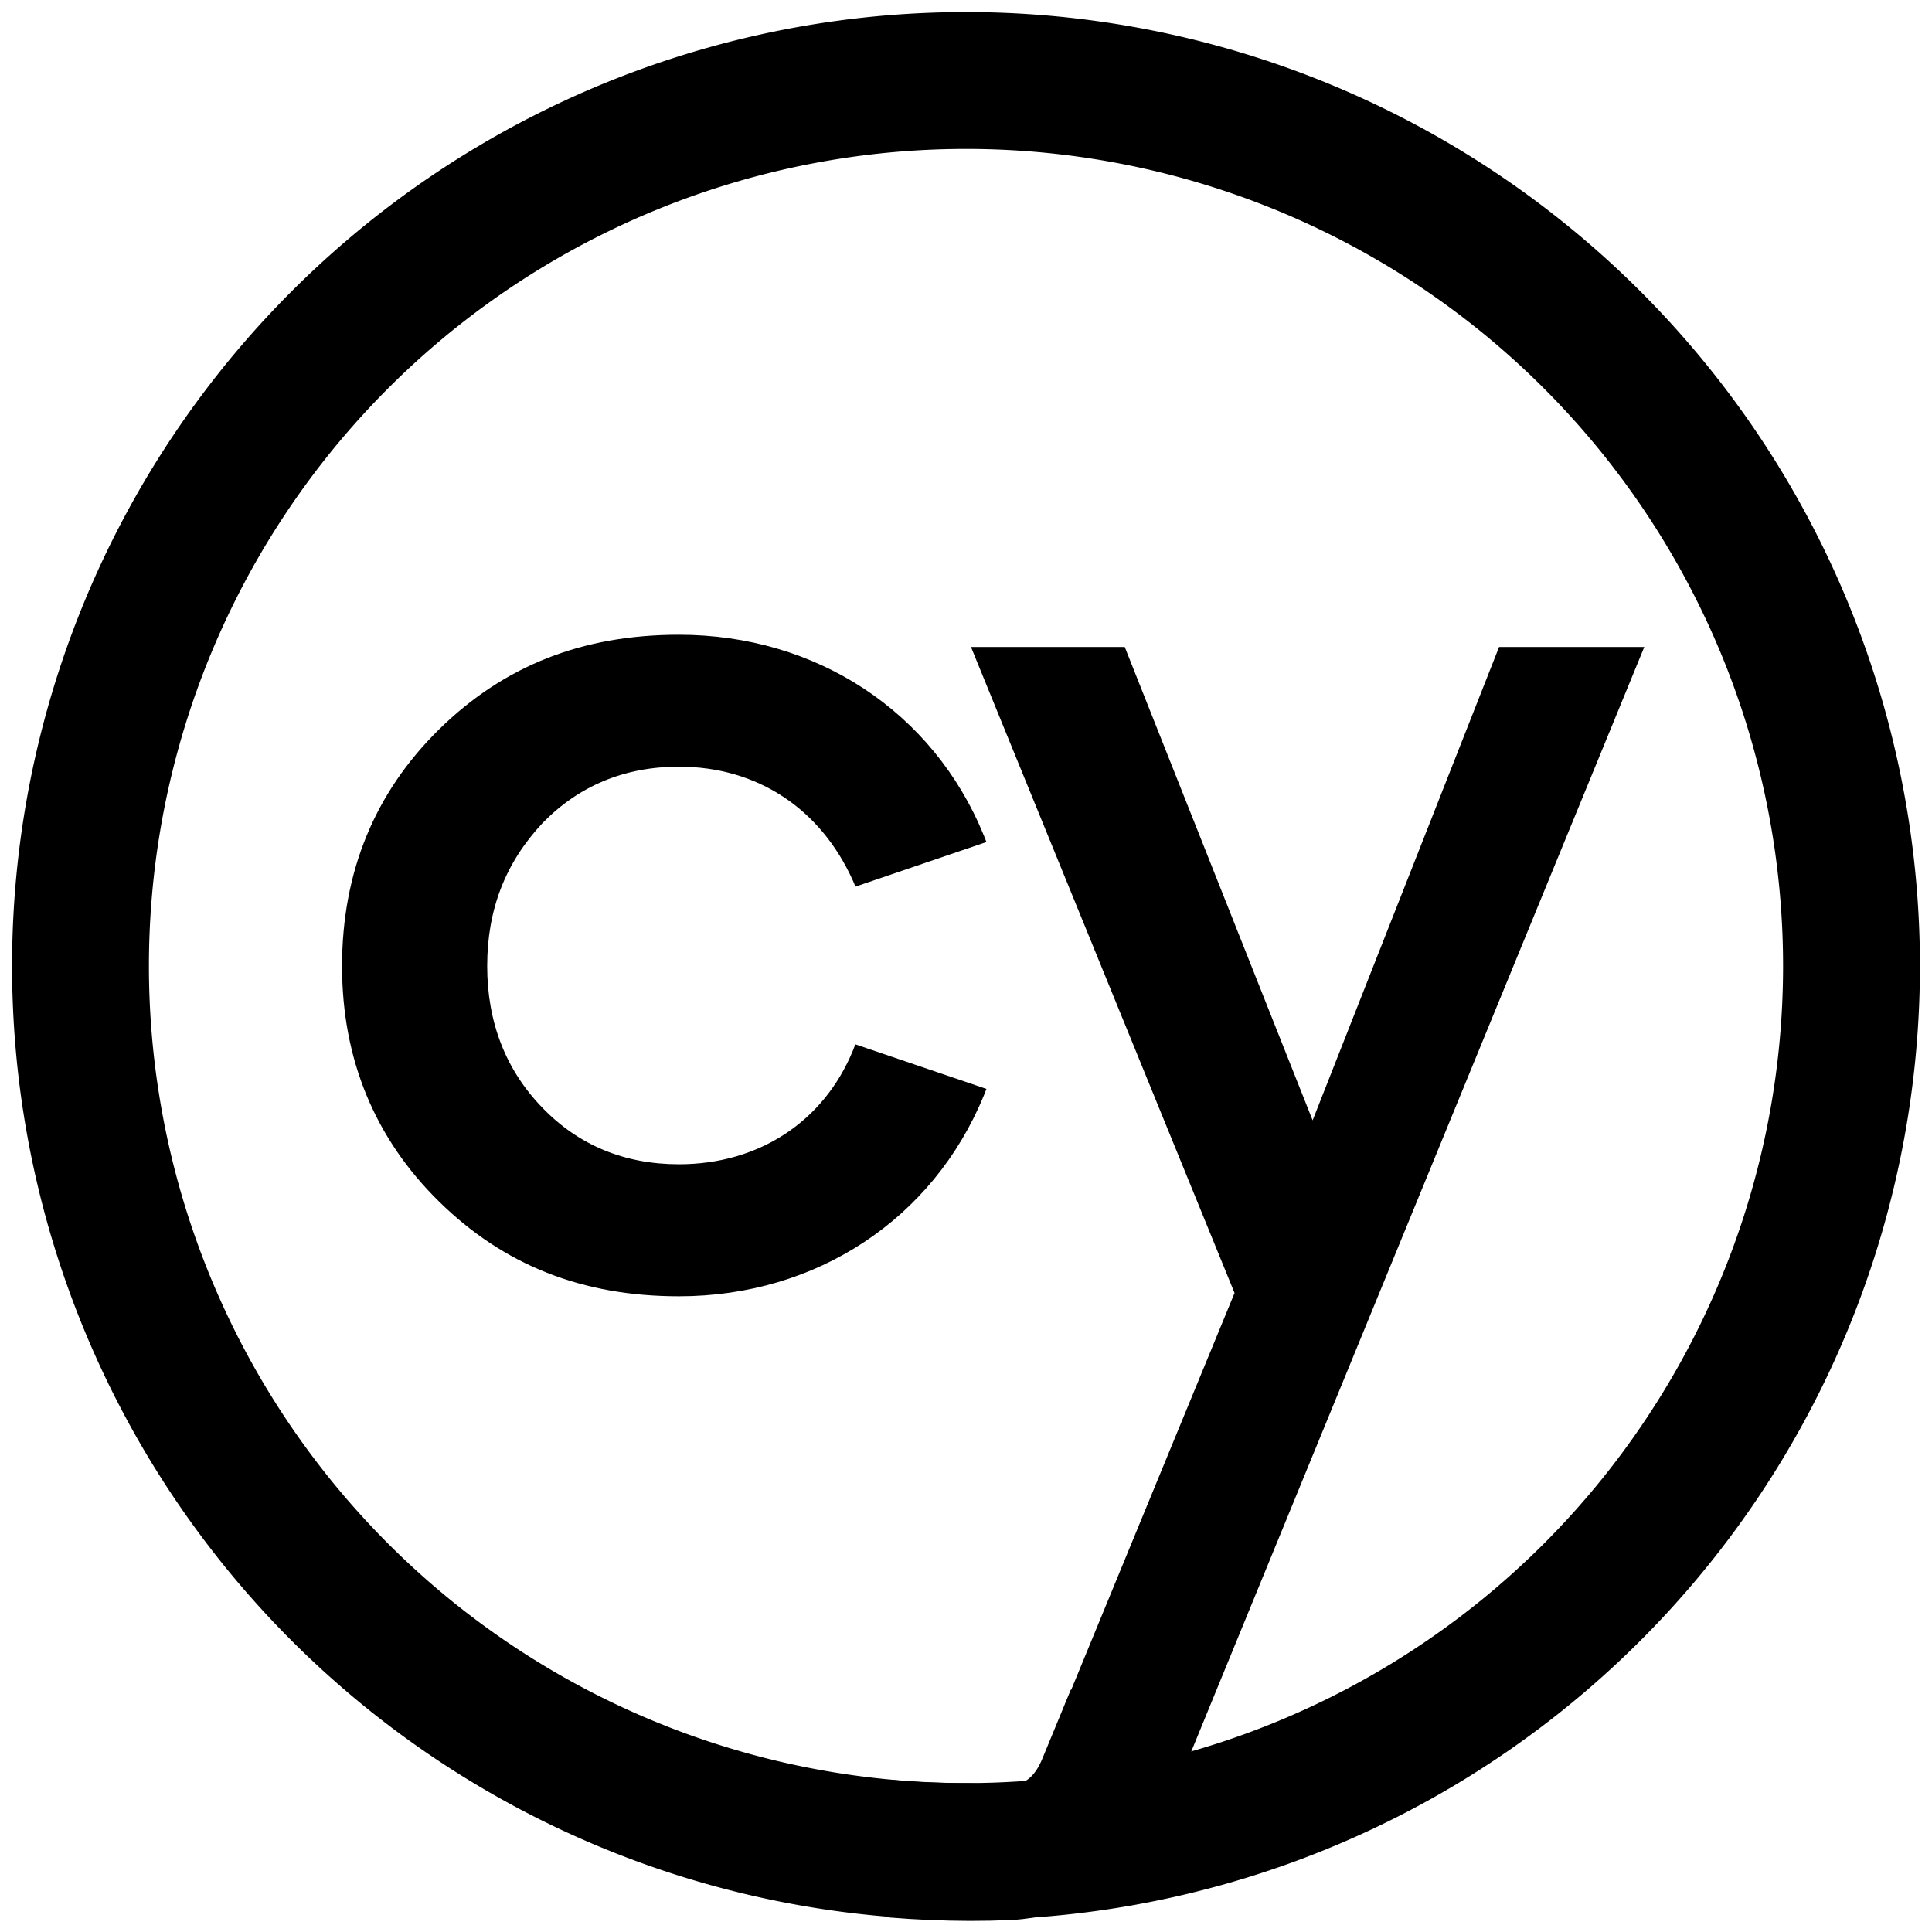 <svg
  width="24"
  height="24"
  viewBox="0 0 24 24"
  color="currentColor"
  fill="none"
  xmlns="http://www.w3.org/2000/svg">
  <title id="cypress-icon-title">Cypress</title>
  <defs>
    <linearGradient id="left-half" gradientTransform="rotate(90)">
      <stop offset="0%" stop-opacity=".5" stop-color="currentColor" />
      <stop offset="80%" stop-opacity=".8" stop-color="currentColor" />
      <stop offset="100%" stop-opacity="1" stop-color="currentColor" />
    </linearGradient>
    <linearGradient id="right-half" gradientTransform="rotate(90)">
      <stop offset="0%" stop-opacity=".5" stop-color="currentColor" />
      <stop offset="80%" stop-opacity=".2" stop-color="currentColor" />
      <stop offset="97%" stop-opacity="0" stop-color="currentColor" />
      <stop offset="100%" stop-opacity="0" stop-color="currentColor" />
    </linearGradient>
  </defs>
  <path
    stroke-width="1.7"
    stroke="url(#left-half)"
    d="M 12 23 A 11 11 0 0 1 12 1" />
  <path
    stroke-width="1.7"
    stroke="url(#right-half)"
    d="M 12 23 A 10 10 0 0 0 12 1" />
  <path
    d="M18.622 8.037L16.306 13.917L13.972 8.037H12.062L15.336 16.062L12.951 21.856L14.621 22.19L20.426 8.037H18.622Z"
    fill="currentColor" />
  <path
    d="M8.434 9.524C9.404 9.524 10.193 10.043 10.597 10.944L10.627 11.014L12.254 10.46L12.221 10.377C11.592 8.839 10.14 7.885 8.434 7.885C7.235 7.885 6.26 8.269 5.454 9.061C4.653 9.848 4.249 10.837 4.249 12.001C4.249 13.158 4.656 14.142 5.454 14.926C6.26 15.718 7.235 16.103 8.434 16.103C10.14 16.103 11.589 15.146 12.221 13.61L12.254 13.527L10.625 12.973L10.597 13.046C10.233 13.934 9.425 14.463 8.434 14.463C7.76 14.463 7.189 14.228 6.739 13.762C6.282 13.292 6.052 12.697 6.052 12.001C6.052 11.3 6.277 10.719 6.739 10.225C7.192 9.76 7.76 9.524 8.434 9.524Z"
    fill="currentColor" />
  <path
    d="M11.05 23.82C11.379 23.847 11.71 23.861 12.044 23.862H12.046C12.213 23.862 12.38 23.859 12.546 23.852C13.403 23.816 14.168 23.277 14.496 22.48L14.971 21.324L13.302 20.99L12.95 21.843C12.87 22.038 12.754 22.172 12.546 22.179H12.457C12.316 22.184 12.188 22.151 12.044 22.151C11.709 22.151 11.379 22.141 11.05 22.108V23.82Z"
    fill="currentColor" />
</svg>
